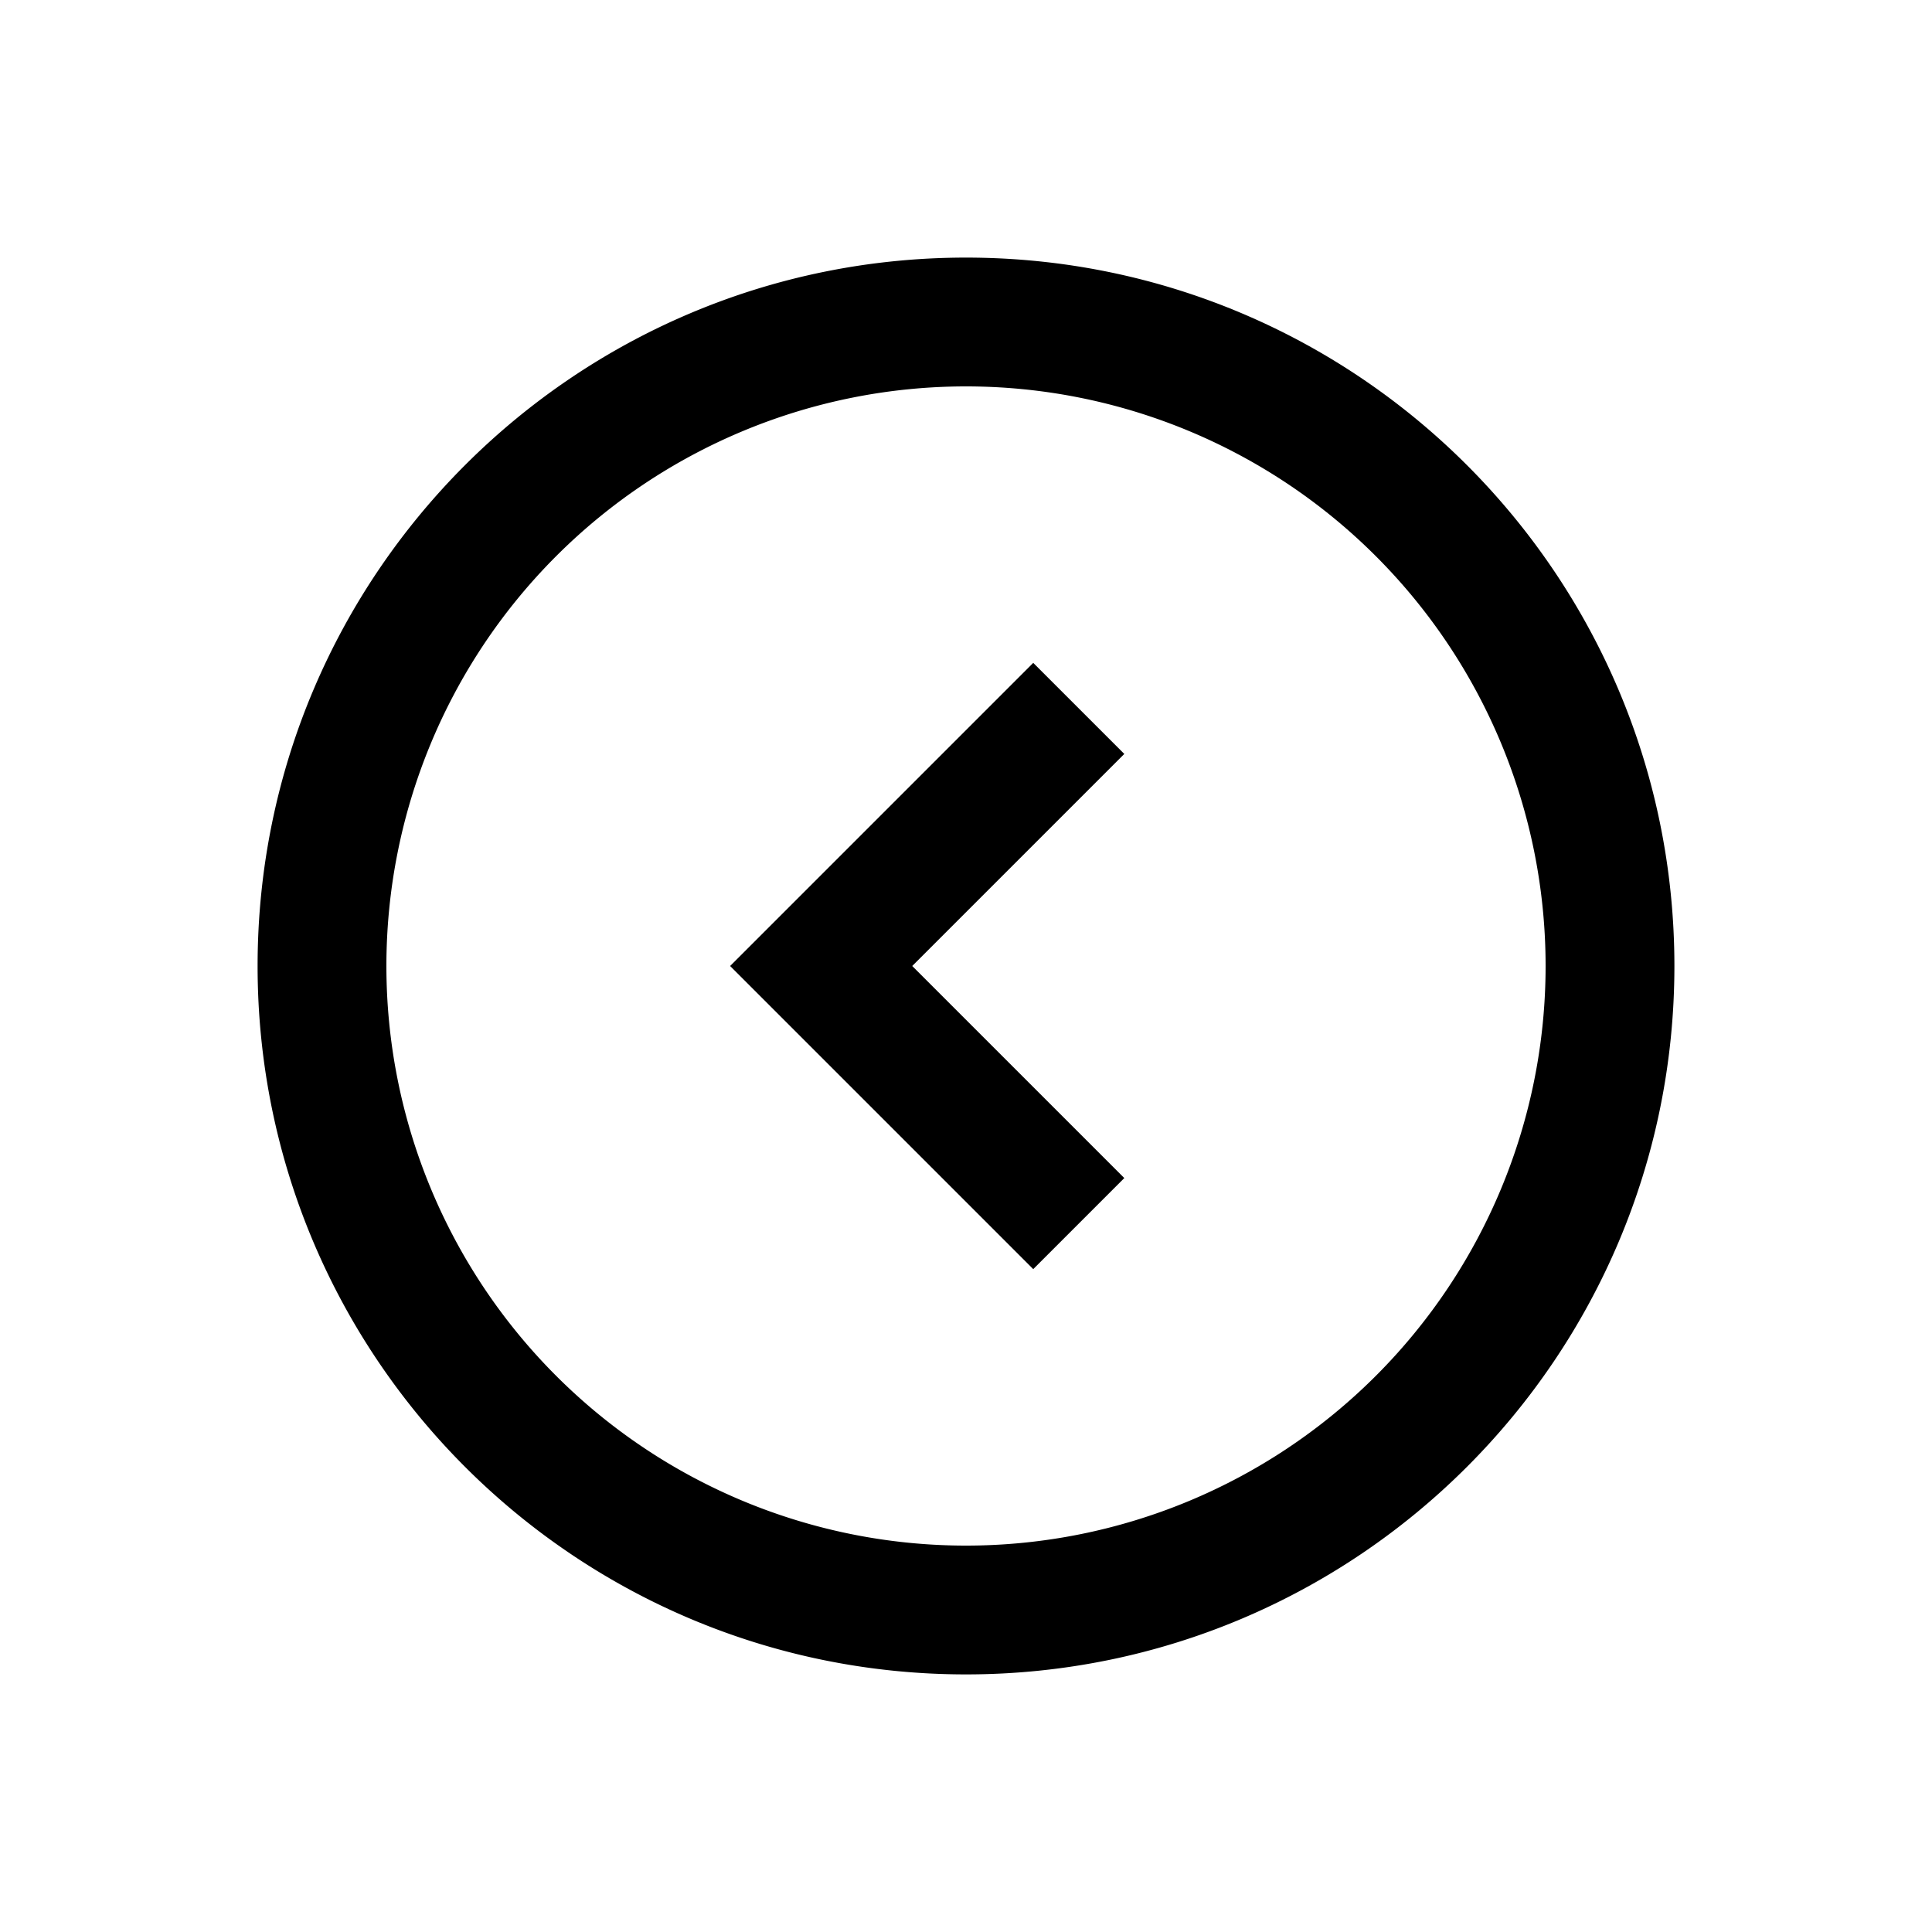<?xml version="1.0" standalone="no"?><!DOCTYPE svg PUBLIC "-//W3C//DTD SVG 1.1//EN" "http://www.w3.org/Graphics/SVG/1.1/DTD/svg11.dtd"><svg t="1606304343728" class="icon" viewBox="0 0 1024 1024" version="1.1" xmlns="http://www.w3.org/2000/svg" p-id="620" xmlns:xlink="http://www.w3.org/1999/xlink" width="200" height="200"><defs><style type="text/css"></style></defs><path d="M595.9 399.599l-48.265-48.265L386.97 512 547.635 672.666 595.9 624.4 483.499 512z" p-id="621"></path><path d="M512 204.8a307.2 307.2 0 1 0 0 614.4 307.2 307.2 0 0 0 0-614.4z m0-68.267c207.36 0 375.467 168.107 375.467 375.467S719.36 887.467 512 887.467 136.533 719.36 136.533 512 304.64 136.533 512 136.533z" p-id="622"></path></svg>